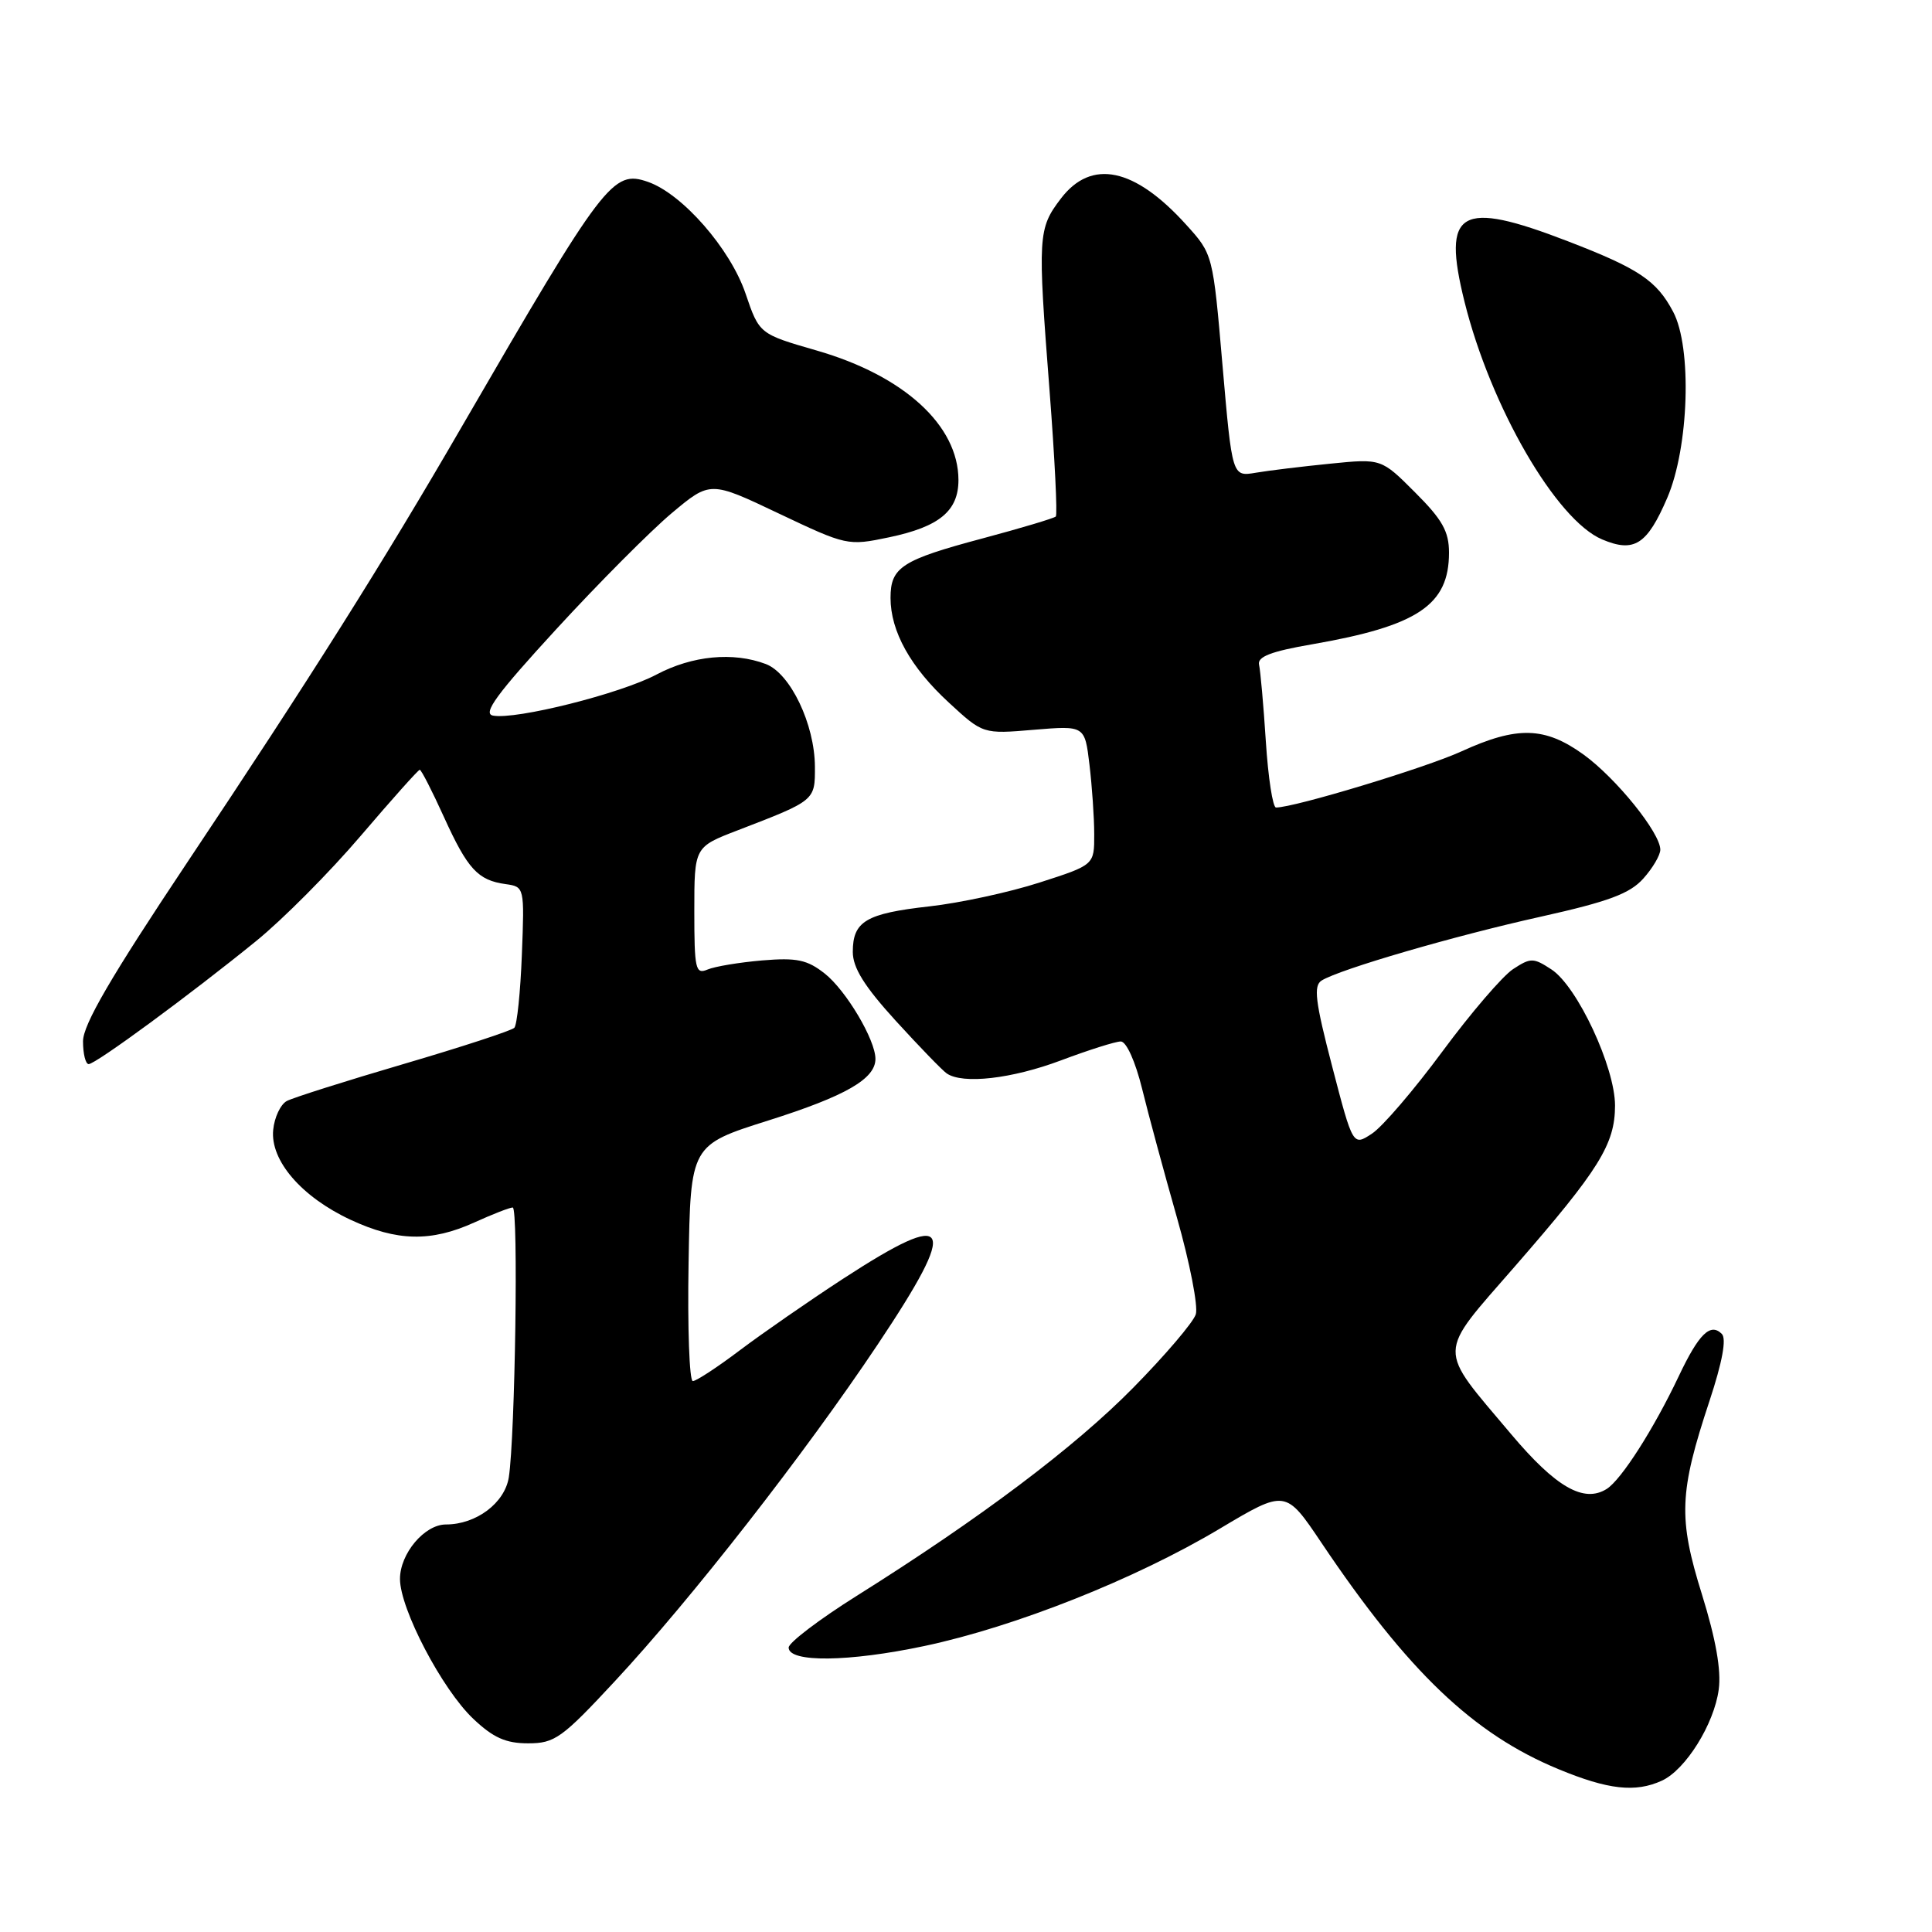 <?xml version="1.0" encoding="UTF-8" standalone="no"?>
<!DOCTYPE svg PUBLIC "-//W3C//DTD SVG 1.1//EN" "http://www.w3.org/Graphics/SVG/1.1/DTD/svg11.dtd" >
<svg xmlns="http://www.w3.org/2000/svg" xmlns:xlink="http://www.w3.org/1999/xlink" version="1.1" viewBox="0 0 256 256">
 <g >
 <path fill="currentColor"
d=" M 220.20 235.95 C 223.35 234.51 227.13 228.46 227.74 223.87 C 228.09 221.32 227.35 217.17 225.52 211.28 C 222.36 201.15 222.49 197.79 226.52 185.62 C 228.22 180.47 228.79 177.39 228.15 176.75 C 226.64 175.24 225.11 176.73 222.45 182.34 C 219.13 189.35 214.83 196.07 212.90 197.29 C 209.87 199.20 206.16 197.07 200.23 190.03 C 190.35 178.30 190.32 179.77 200.75 167.78 C 211.91 154.97 213.99 151.62 214.00 146.50 C 214.00 141.41 209.01 130.71 205.58 128.46 C 203.18 126.89 202.83 126.88 200.48 128.42 C 199.10 129.33 194.89 134.23 191.13 139.32 C 187.37 144.41 183.17 149.32 181.78 150.22 C 179.27 151.87 179.27 151.87 176.52 141.31 C 174.27 132.67 174.02 130.61 175.13 129.92 C 177.56 128.42 192.72 124.00 204.23 121.45 C 213.15 119.46 215.97 118.41 217.75 116.41 C 218.99 115.03 220.00 113.31 220.00 112.59 C 220.00 110.36 214.17 103.14 209.85 100.00 C 204.70 96.28 201.04 96.18 193.63 99.57 C 188.86 101.75 171.52 107.00 169.08 107.00 C 168.65 107.00 168.04 103.06 167.73 98.24 C 167.42 93.42 167.01 88.85 166.83 88.07 C 166.59 87.02 168.43 86.31 173.82 85.38 C 187.87 82.94 192.00 80.18 192.00 73.23 C 192.00 70.42 191.12 68.85 187.51 65.25 C 183.03 60.76 183.03 60.76 176.26 61.44 C 172.54 61.81 168.10 62.35 166.39 62.64 C 163.27 63.17 163.27 63.17 161.99 48.43 C 160.72 33.69 160.72 33.69 157.18 29.78 C 150.34 22.21 144.62 21.01 140.58 26.30 C 137.53 30.30 137.48 31.23 139.07 51.75 C 139.76 60.69 140.13 68.20 139.90 68.44 C 139.66 68.67 135.29 69.98 130.20 71.34 C 119.48 74.20 118.00 75.16 118.00 79.22 C 118.00 83.66 120.65 88.42 125.72 93.09 C 130.25 97.27 130.25 97.27 136.99 96.70 C 143.74 96.14 143.74 96.14 144.36 101.32 C 144.70 104.17 144.99 108.32 144.99 110.55 C 145.00 114.61 145.00 114.61 137.75 116.94 C 133.76 118.23 127.19 119.65 123.15 120.10 C 114.74 121.04 113.00 122.08 113.00 126.13 C 113.00 128.24 114.53 130.69 118.69 135.26 C 121.82 138.69 124.86 141.83 125.44 142.23 C 127.55 143.70 134.09 142.95 140.60 140.50 C 144.25 139.13 147.81 138.00 148.51 138.00 C 149.25 138.00 150.44 140.65 151.33 144.25 C 152.17 147.69 154.26 155.39 155.96 161.37 C 157.66 167.35 158.78 173.10 158.45 174.15 C 158.12 175.21 154.39 179.58 150.17 183.87 C 142.40 191.77 129.88 201.19 113.50 211.47 C 108.55 214.58 104.50 217.66 104.50 218.31 C 104.50 220.32 112.47 220.23 122.51 218.10 C 134.56 215.54 150.46 209.23 161.64 202.55 C 170.35 197.36 170.35 197.36 175.10 204.43 C 186.57 221.50 195.22 229.76 206.50 234.42 C 213.09 237.15 216.70 237.55 220.20 235.95 Z  M 81.49 222.75 C 91.60 211.88 106.62 192.64 116.28 178.18 C 127.17 161.89 126.19 160.02 111.70 169.45 C 107.19 172.39 101.06 176.64 98.07 178.89 C 95.08 181.15 92.26 183.00 91.80 183.00 C 91.35 183.00 91.09 175.96 91.24 167.36 C 91.50 151.73 91.50 151.73 101.81 148.47 C 112.05 145.23 116.00 142.96 116.00 140.31 C 116.00 137.78 112.10 131.22 109.28 129.00 C 106.96 127.17 105.58 126.88 101.00 127.26 C 97.97 127.52 94.71 128.06 93.75 128.47 C 92.16 129.14 92.00 128.43 92.00 120.72 C 92.00 112.23 92.00 112.23 97.75 110.02 C 108.04 106.06 108.00 106.09 107.98 101.58 C 107.95 95.96 104.73 89.23 101.48 87.99 C 97.15 86.35 91.74 86.87 86.99 89.38 C 82.21 91.92 68.34 95.40 65.32 94.82 C 63.92 94.55 65.81 91.97 73.70 83.38 C 79.30 77.28 86.19 70.36 89.00 68.00 C 94.11 63.72 94.11 63.72 103.19 68.04 C 112.17 72.30 112.34 72.34 117.79 71.20 C 124.47 69.80 127.00 67.71 127.00 63.60 C 126.99 56.37 119.78 49.78 108.23 46.45 C 100.61 44.25 100.61 44.25 98.79 38.90 C 96.77 32.96 90.42 25.69 85.86 24.10 C 81.20 22.48 80.07 23.97 61.21 56.50 C 50.78 74.52 41.01 90.01 24.84 114.23 C 14.69 129.44 11.00 135.77 11.00 137.98 C 11.00 139.64 11.34 141.00 11.75 141.00 C 12.68 141.00 25.17 131.82 33.92 124.71 C 37.45 121.85 43.70 115.56 47.80 110.75 C 51.91 105.94 55.42 102.00 55.62 102.00 C 55.82 102.00 57.26 104.81 58.82 108.25 C 61.97 115.18 63.32 116.64 67.00 117.15 C 69.49 117.50 69.50 117.55 69.15 126.50 C 68.96 131.45 68.51 135.81 68.15 136.19 C 67.79 136.56 61.20 138.72 53.50 140.98 C 45.80 143.24 38.83 145.45 38.00 145.89 C 37.17 146.34 36.36 148.06 36.20 149.71 C 35.79 153.77 39.95 158.60 46.46 161.63 C 52.60 164.49 57.11 164.59 62.86 161.98 C 65.26 160.89 67.54 160.00 67.94 160.00 C 68.71 160.00 68.26 190.30 67.42 195.75 C 66.88 199.16 63.10 202.00 59.09 202.00 C 56.25 202.00 53.00 205.86 53.00 209.22 C 53.00 213.18 58.59 223.86 62.71 227.75 C 65.36 230.26 67.02 231.00 69.98 231.00 C 73.51 231.00 74.46 230.32 81.49 222.75 Z  M 220.92 65.97 C 223.80 59.27 224.22 46.05 221.70 41.31 C 219.51 37.17 217.15 35.59 207.78 31.98 C 193.40 26.43 191.03 27.81 194.06 40.00 C 197.52 53.91 206.22 68.93 212.30 71.48 C 216.54 73.27 218.25 72.18 220.92 65.97 Z "/>
</g>
</svg>